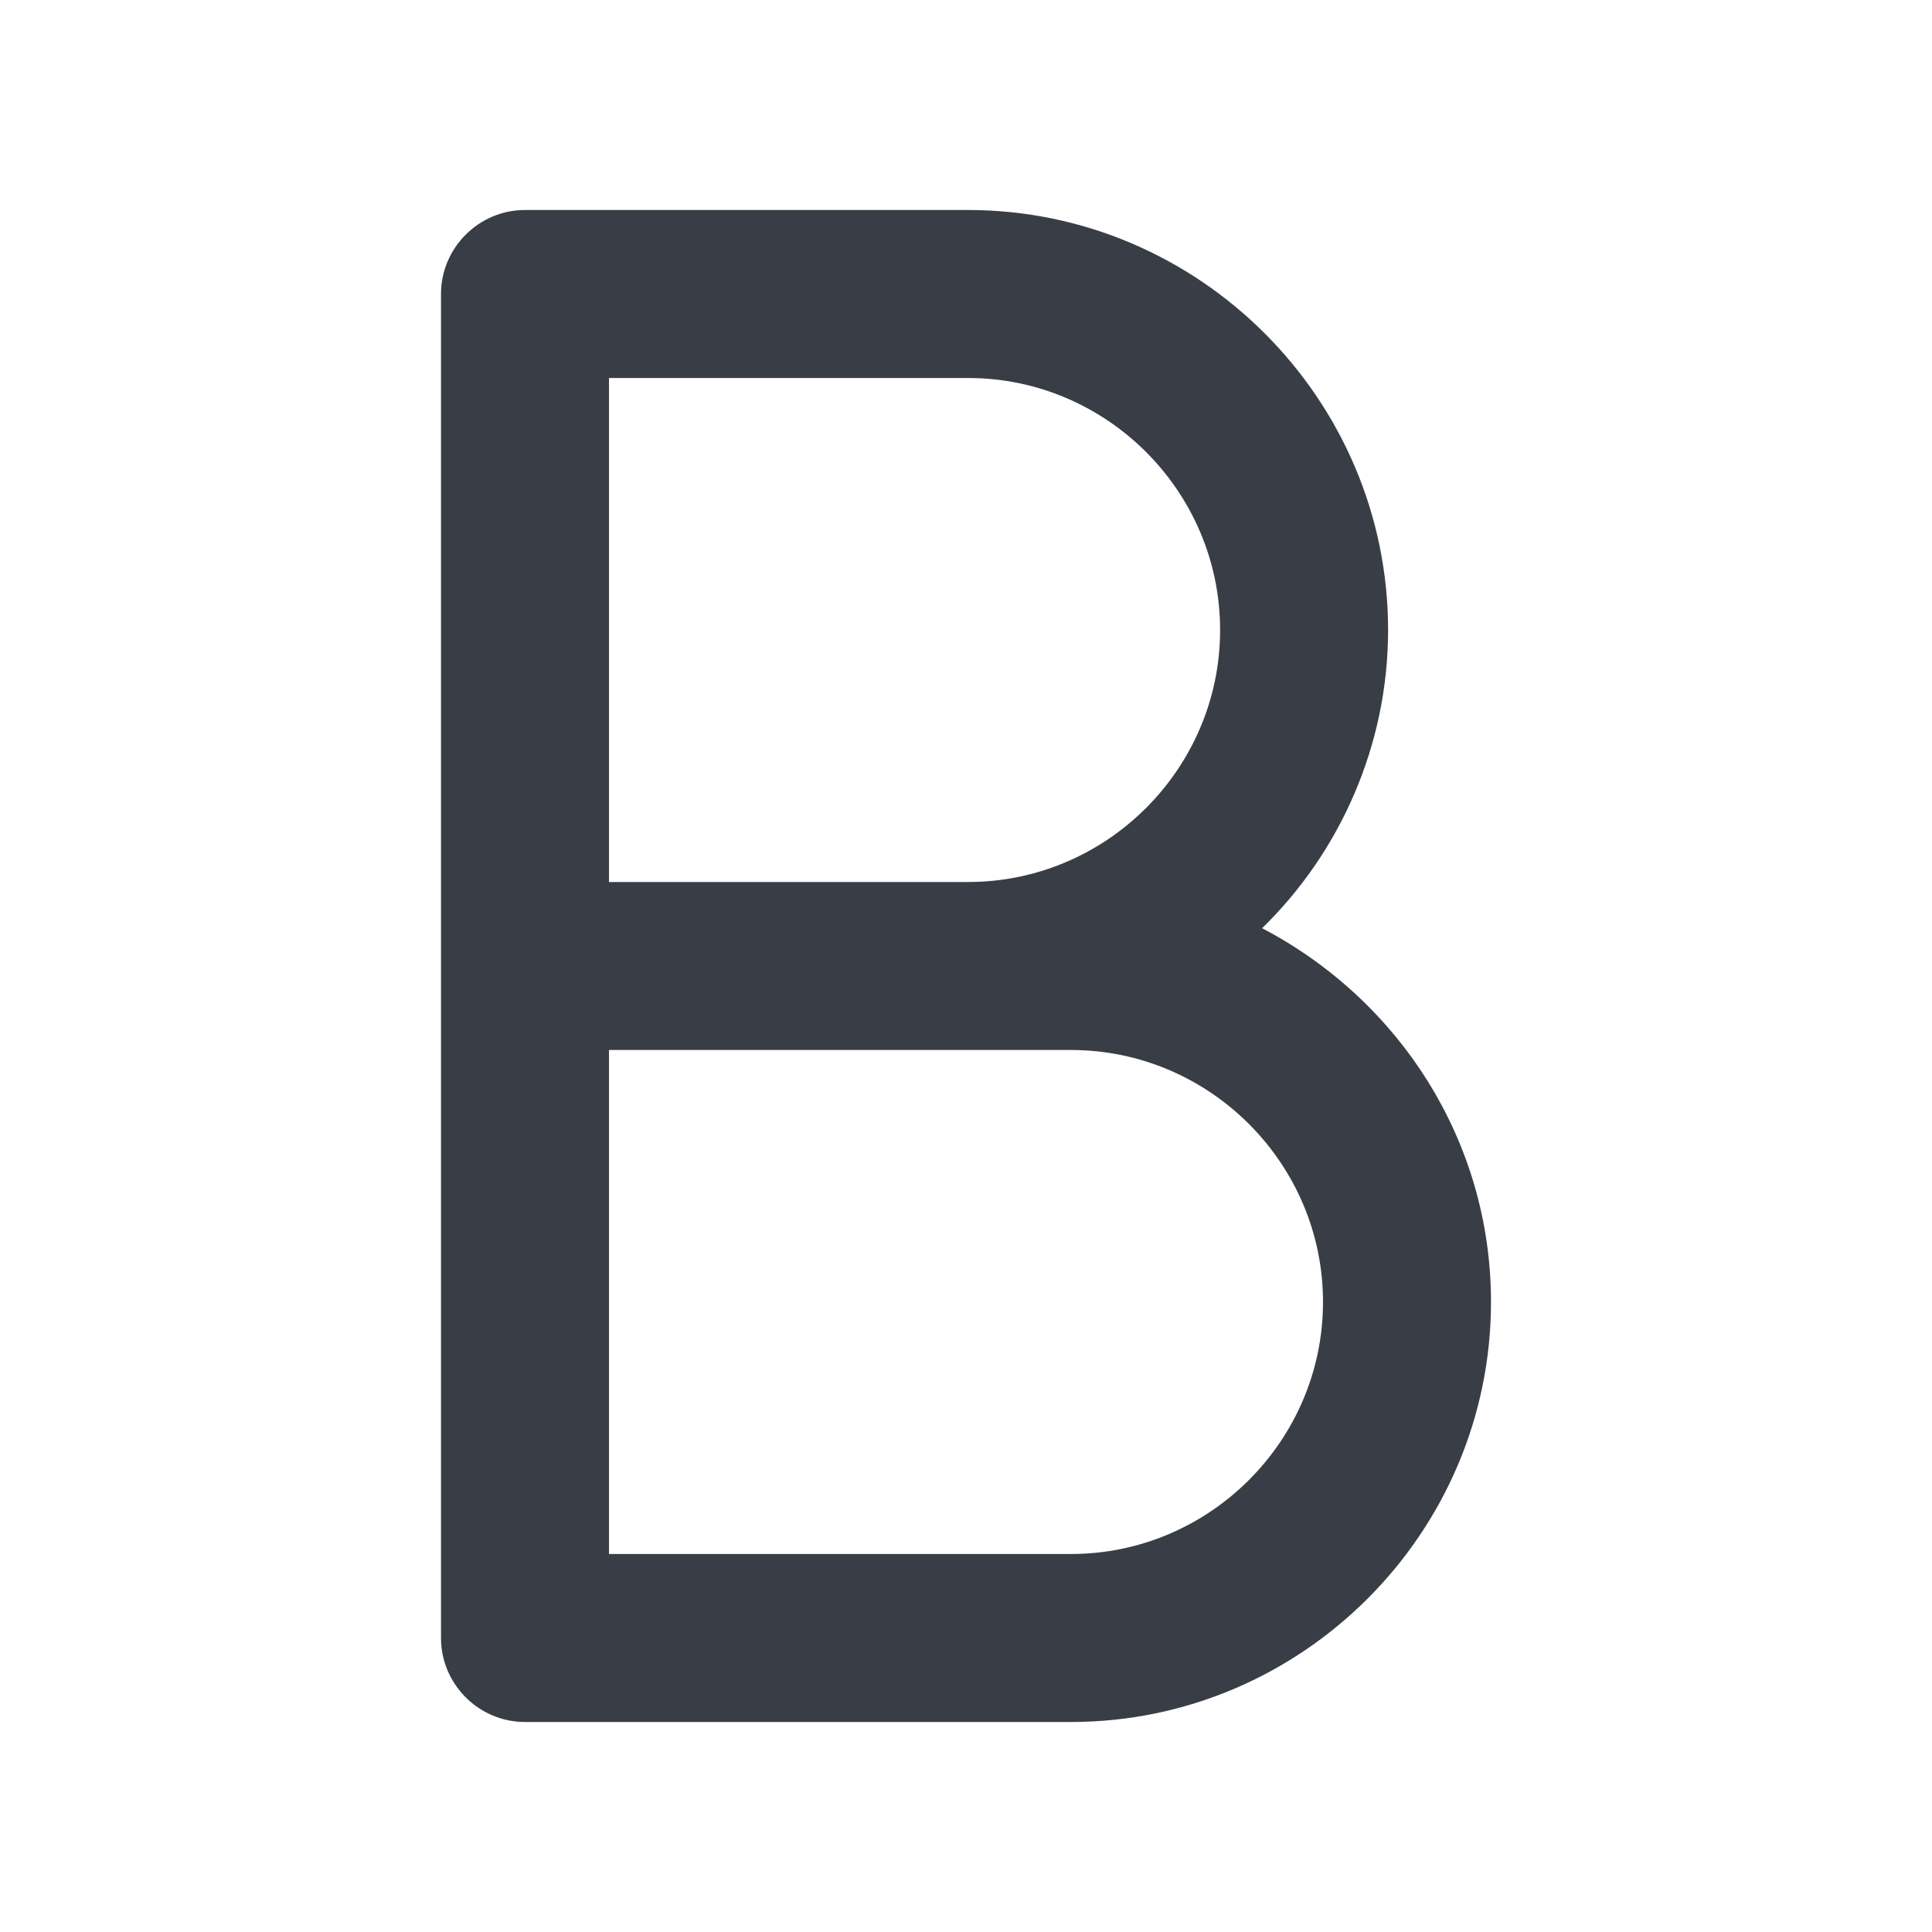 <svg xmlns="http://www.w3.org/2000/svg" width="92" height="92"  viewBox="0 0 92 92"><path fill="#393e46" d="M60.1 44.2c3.7-3.6 6-8.7 6-14.2 0-11-9-20-20-20H25c-2.2 0-4 1.8-4 4v64c0 2.2 1.8 4 4 4h26c11 0 20-9 20-20 0-7.7-4.4-14.4-10.9-17.8zM29 18h17.1c6.6 0 12 5.4 12 12s-5.4 12-12 12H29V18zm22 56H29V50h22c6.6 0 12 5.4 12 12s-5.4 12-12 12z"/></svg>